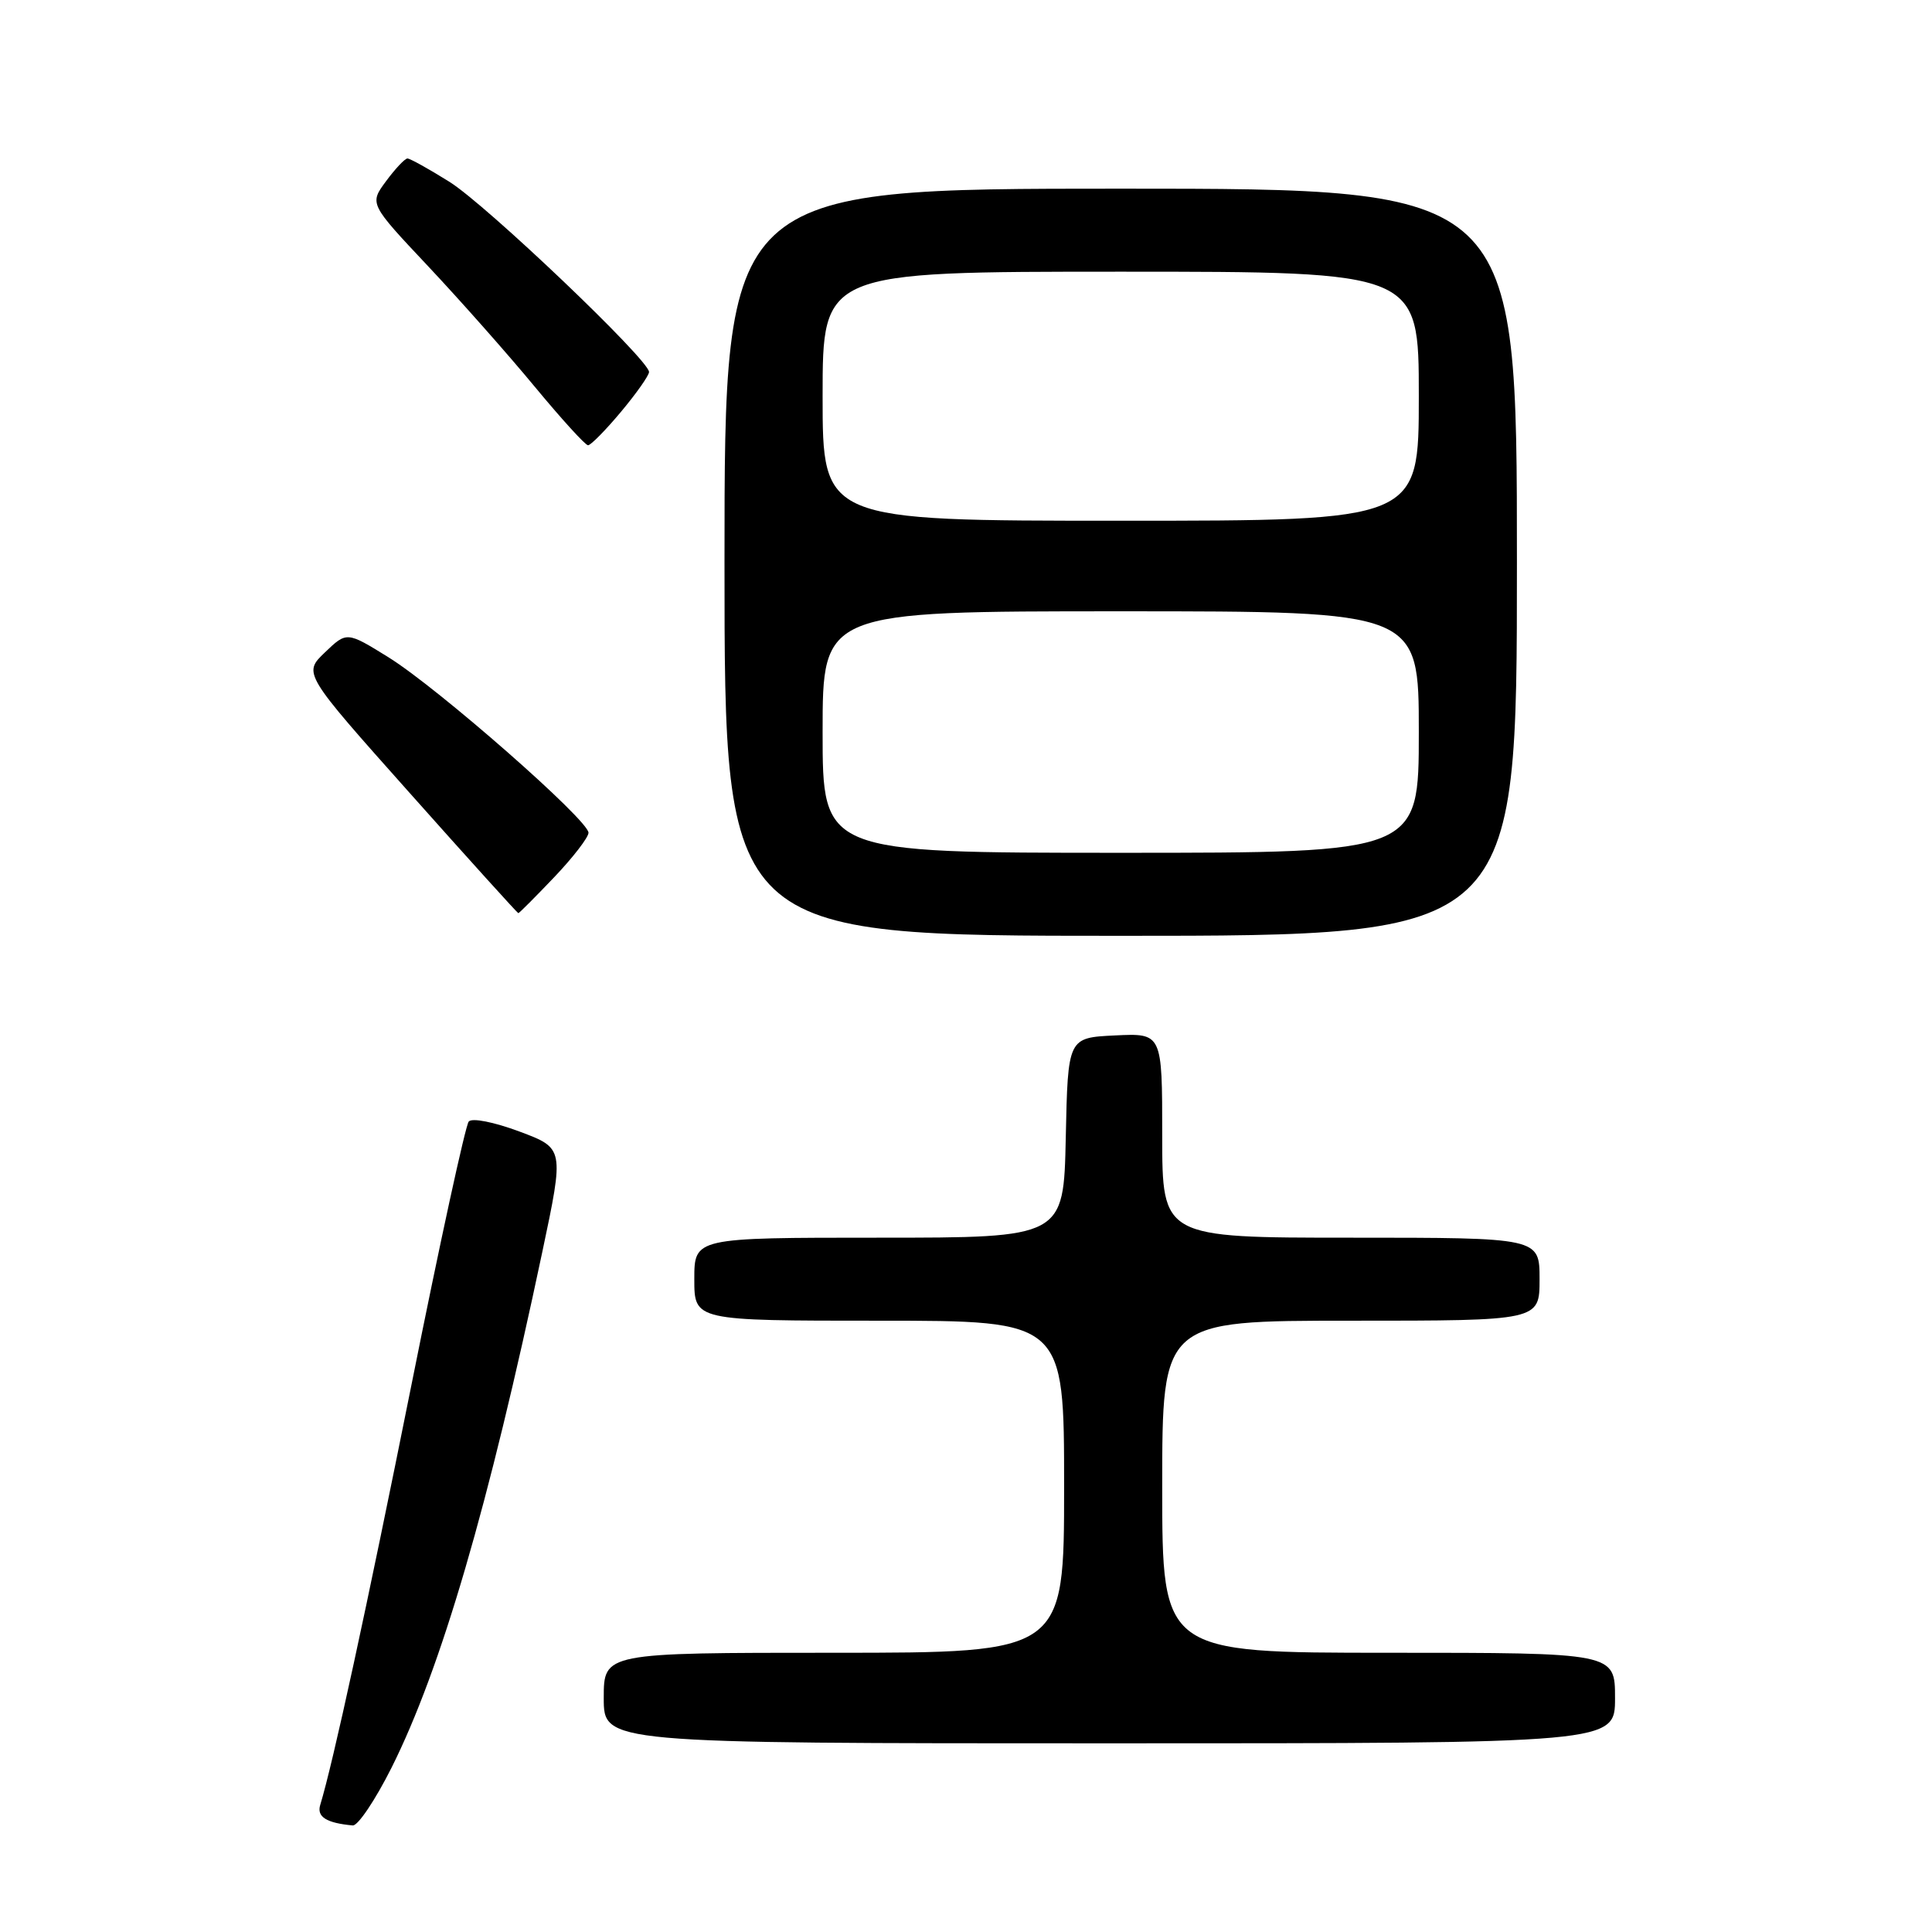 <?xml version="1.0" encoding="UTF-8" standalone="no"?>
<!DOCTYPE svg PUBLIC "-//W3C//DTD SVG 1.1//EN" "http://www.w3.org/Graphics/SVG/1.1/DTD/svg11.dtd" >
<svg xmlns="http://www.w3.org/2000/svg" xmlns:xlink="http://www.w3.org/1999/xlink" version="1.1" viewBox="0 0 256 256">
 <g >
 <path fill="currentColor"
d=" M 51.87 234.25 C 58.43 221.16 64.72 199.66 71.87 165.83 C 74.76 152.15 74.76 152.15 68.82 149.93 C 65.43 148.67 62.55 148.10 62.11 148.61 C 61.68 149.10 58.26 164.80 54.52 183.50 C 48.56 213.23 44.12 233.65 42.43 239.17 C 41.95 240.74 43.25 241.56 46.74 241.88 C 47.42 241.95 49.73 238.51 51.87 234.25 Z  M 214.00 225.00 C 214.00 219.00 214.00 219.00 184.00 219.00 C 154.00 219.00 154.00 219.00 154.00 197.00 C 154.00 175.00 154.00 175.00 179.00 175.00 C 204.00 175.00 204.00 175.00 204.00 169.50 C 204.00 164.00 204.00 164.00 179.00 164.00 C 154.00 164.00 154.00 164.00 154.00 150.45 C 154.00 136.90 154.00 136.90 147.75 137.20 C 141.50 137.50 141.50 137.50 141.22 150.75 C 140.94 164.00 140.94 164.00 116.47 164.00 C 92.00 164.00 92.00 164.00 92.00 169.50 C 92.00 175.00 92.00 175.00 116.50 175.00 C 141.00 175.00 141.00 175.00 141.00 197.00 C 141.00 219.00 141.00 219.00 110.50 219.00 C 80.00 219.00 80.00 219.00 80.00 225.00 C 80.00 231.00 80.00 231.00 147.00 231.00 C 214.00 231.00 214.00 231.00 214.00 225.00 Z  M 201.00 74.50 C 201.00 25.00 201.00 25.00 148.50 25.00 C 96.00 25.00 96.00 25.00 96.00 74.50 C 96.00 124.00 96.00 124.00 148.50 124.00 C 201.00 124.00 201.00 124.00 201.00 74.50 Z  M 73.42 116.25 C 75.91 113.64 77.96 110.98 77.98 110.35 C 78.01 108.69 58.06 91.19 51.50 87.11 C 45.95 83.67 45.95 83.67 43.05 86.45 C 40.16 89.22 40.16 89.22 54.32 105.11 C 62.10 113.85 68.57 121.00 68.68 121.00 C 68.80 121.00 70.93 118.86 73.42 116.25 Z  M 82.29 54.56 C 84.33 52.12 86.00 49.75 86.00 49.29 C 86.00 47.69 64.43 27.13 59.55 24.09 C 56.83 22.39 54.33 21.00 53.99 21.00 C 53.65 21.00 52.38 22.35 51.16 24.00 C 48.94 27.00 48.94 27.00 56.72 35.27 C 61.00 39.82 67.37 47.02 70.88 51.27 C 74.40 55.52 77.56 59.00 77.92 59.00 C 78.28 59.00 80.25 57.00 82.29 54.56 Z  M 109.00 97.00 C 109.00 81.00 109.00 81.00 148.50 81.00 C 188.00 81.00 188.00 81.00 188.00 97.00 C 188.00 113.00 188.00 113.00 148.50 113.00 C 109.00 113.00 109.00 113.00 109.00 97.00 Z  M 109.00 52.50 C 109.00 36.00 109.00 36.00 148.50 36.00 C 188.00 36.00 188.00 36.00 188.00 52.50 C 188.00 69.00 188.00 69.00 148.50 69.00 C 109.00 69.00 109.00 69.00 109.00 52.50 Z "/>
</g>
</svg>